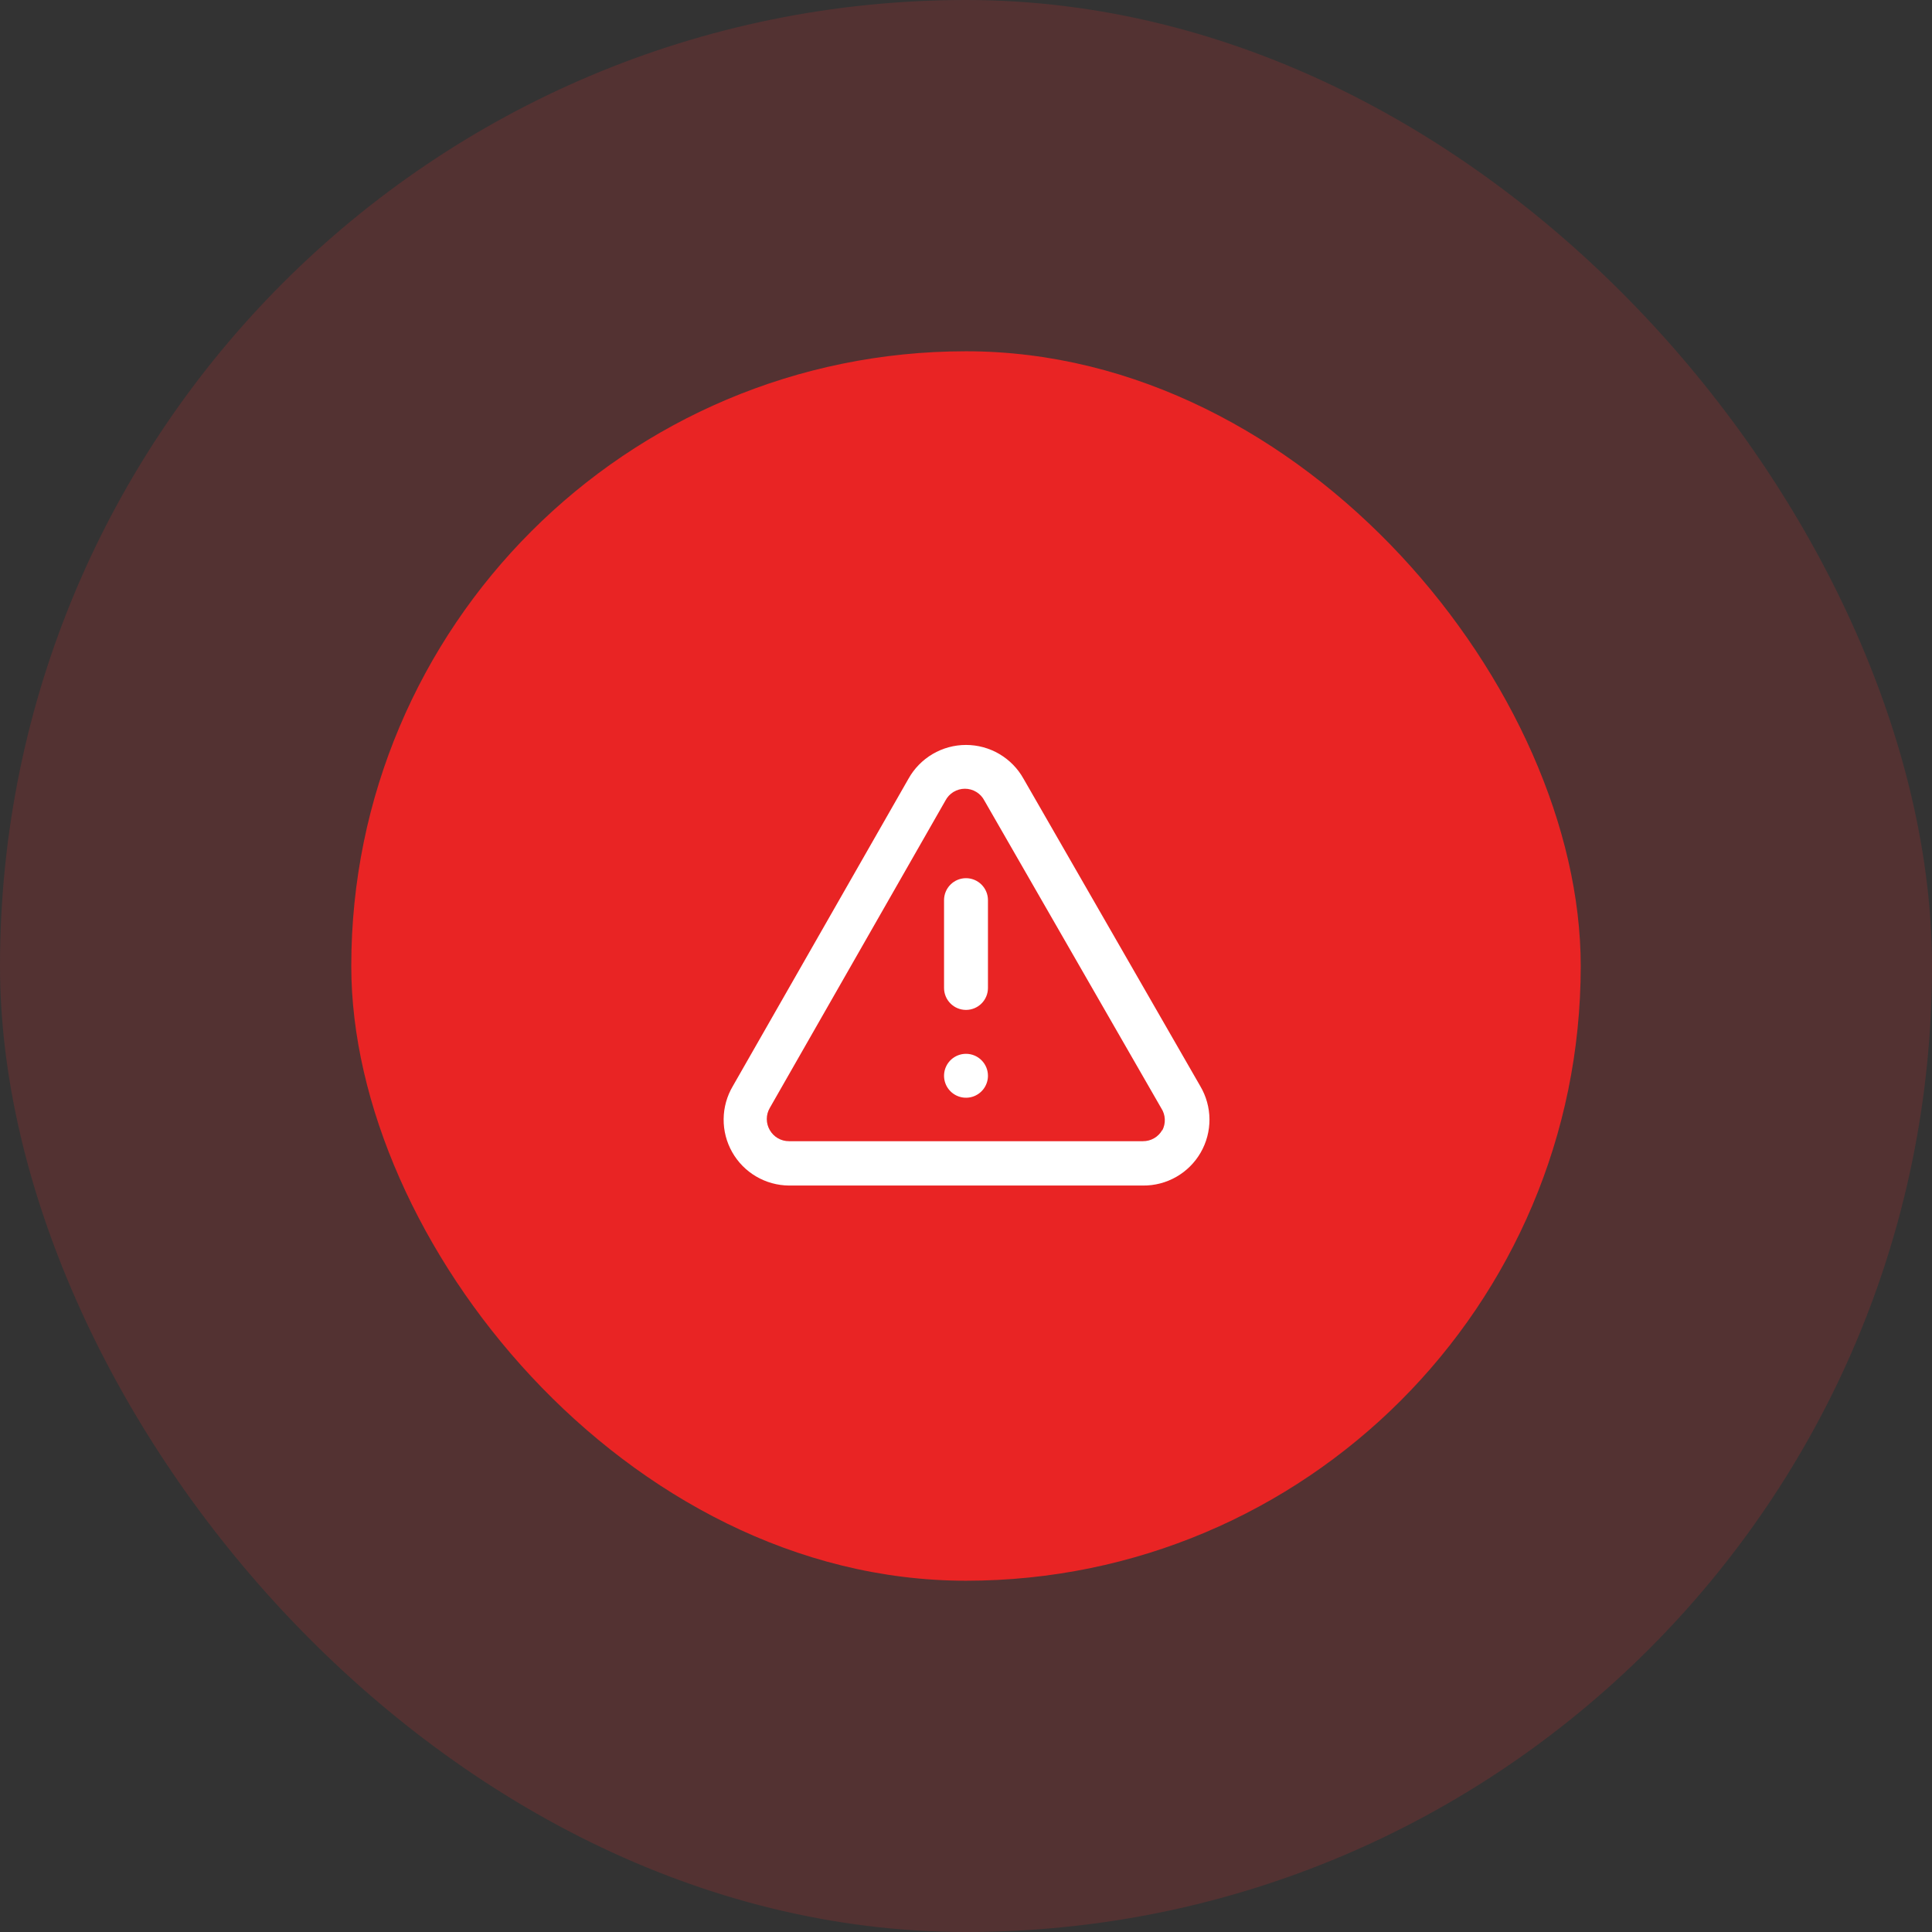 <svg width="88" height="88" viewBox="0 0 88 88" fill="none" xmlns="http://www.w3.org/2000/svg">
<rect x="0" y="0" width="88" height="88" fill="#333333" stroke="none"/>
<rect width="88" height="88" rx="44" fill="#FF2E2E" fill-opacity="0.16"/>
<rect x="16" y="16" width="56" height="56" rx="28" fill="#E92424"/>
<path d="M44 48C43.802 48 43.609 48.059 43.444 48.169C43.28 48.278 43.152 48.435 43.076 48.617C43 48.8 42.981 49.001 43.019 49.195C43.058 49.389 43.153 49.567 43.293 49.707C43.433 49.847 43.611 49.942 43.805 49.981C43.999 50.019 44.2 50 44.383 49.924C44.565 49.848 44.722 49.72 44.831 49.556C44.941 49.391 45 49.198 45 49C45 48.735 44.895 48.48 44.707 48.293C44.52 48.105 44.265 48 44 48ZM54.67 49.47L46.62 35.47C46.36 35.004 45.98 34.615 45.519 34.344C45.059 34.074 44.534 33.931 44 33.931C43.466 33.931 42.941 34.074 42.481 34.344C42.02 34.615 41.64 35.004 41.38 35.47L33.38 49.47C33.111 49.924 32.966 50.441 32.961 50.969C32.955 51.497 33.089 52.017 33.349 52.476C33.608 52.936 33.985 53.319 34.44 53.586C34.895 53.854 35.412 53.996 35.94 54H52.06C52.592 54.005 53.116 53.869 53.578 53.605C54.04 53.341 54.423 52.959 54.689 52.498C54.955 52.037 55.093 51.513 55.09 50.981C55.086 50.449 54.941 49.928 54.67 49.47ZM52.94 51.47C52.852 51.626 52.724 51.756 52.57 51.845C52.415 51.935 52.239 51.981 52.06 51.98H35.94C35.761 51.981 35.585 51.935 35.43 51.845C35.276 51.756 35.148 51.626 35.06 51.47C34.972 51.318 34.926 51.146 34.926 50.97C34.926 50.794 34.972 50.622 35.06 50.47L43.06 36.47C43.144 36.306 43.271 36.169 43.428 36.073C43.586 35.977 43.766 35.926 43.95 35.926C44.134 35.926 44.315 35.977 44.472 36.073C44.629 36.169 44.756 36.306 44.84 36.47L52.89 50.47C52.989 50.62 53.046 50.794 53.055 50.973C53.064 51.153 53.024 51.331 52.94 51.49V51.47ZM44 40C43.735 40 43.48 40.105 43.293 40.293C43.105 40.48 43 40.735 43 41V45C43 45.265 43.105 45.52 43.293 45.707C43.48 45.895 43.735 46 44 46C44.265 46 44.52 45.895 44.707 45.707C44.895 45.52 45 45.265 45 45V41C45 40.735 44.895 40.48 44.707 40.293C44.52 40.105 44.265 40 44 40Z" fill="white"/>
</svg>

